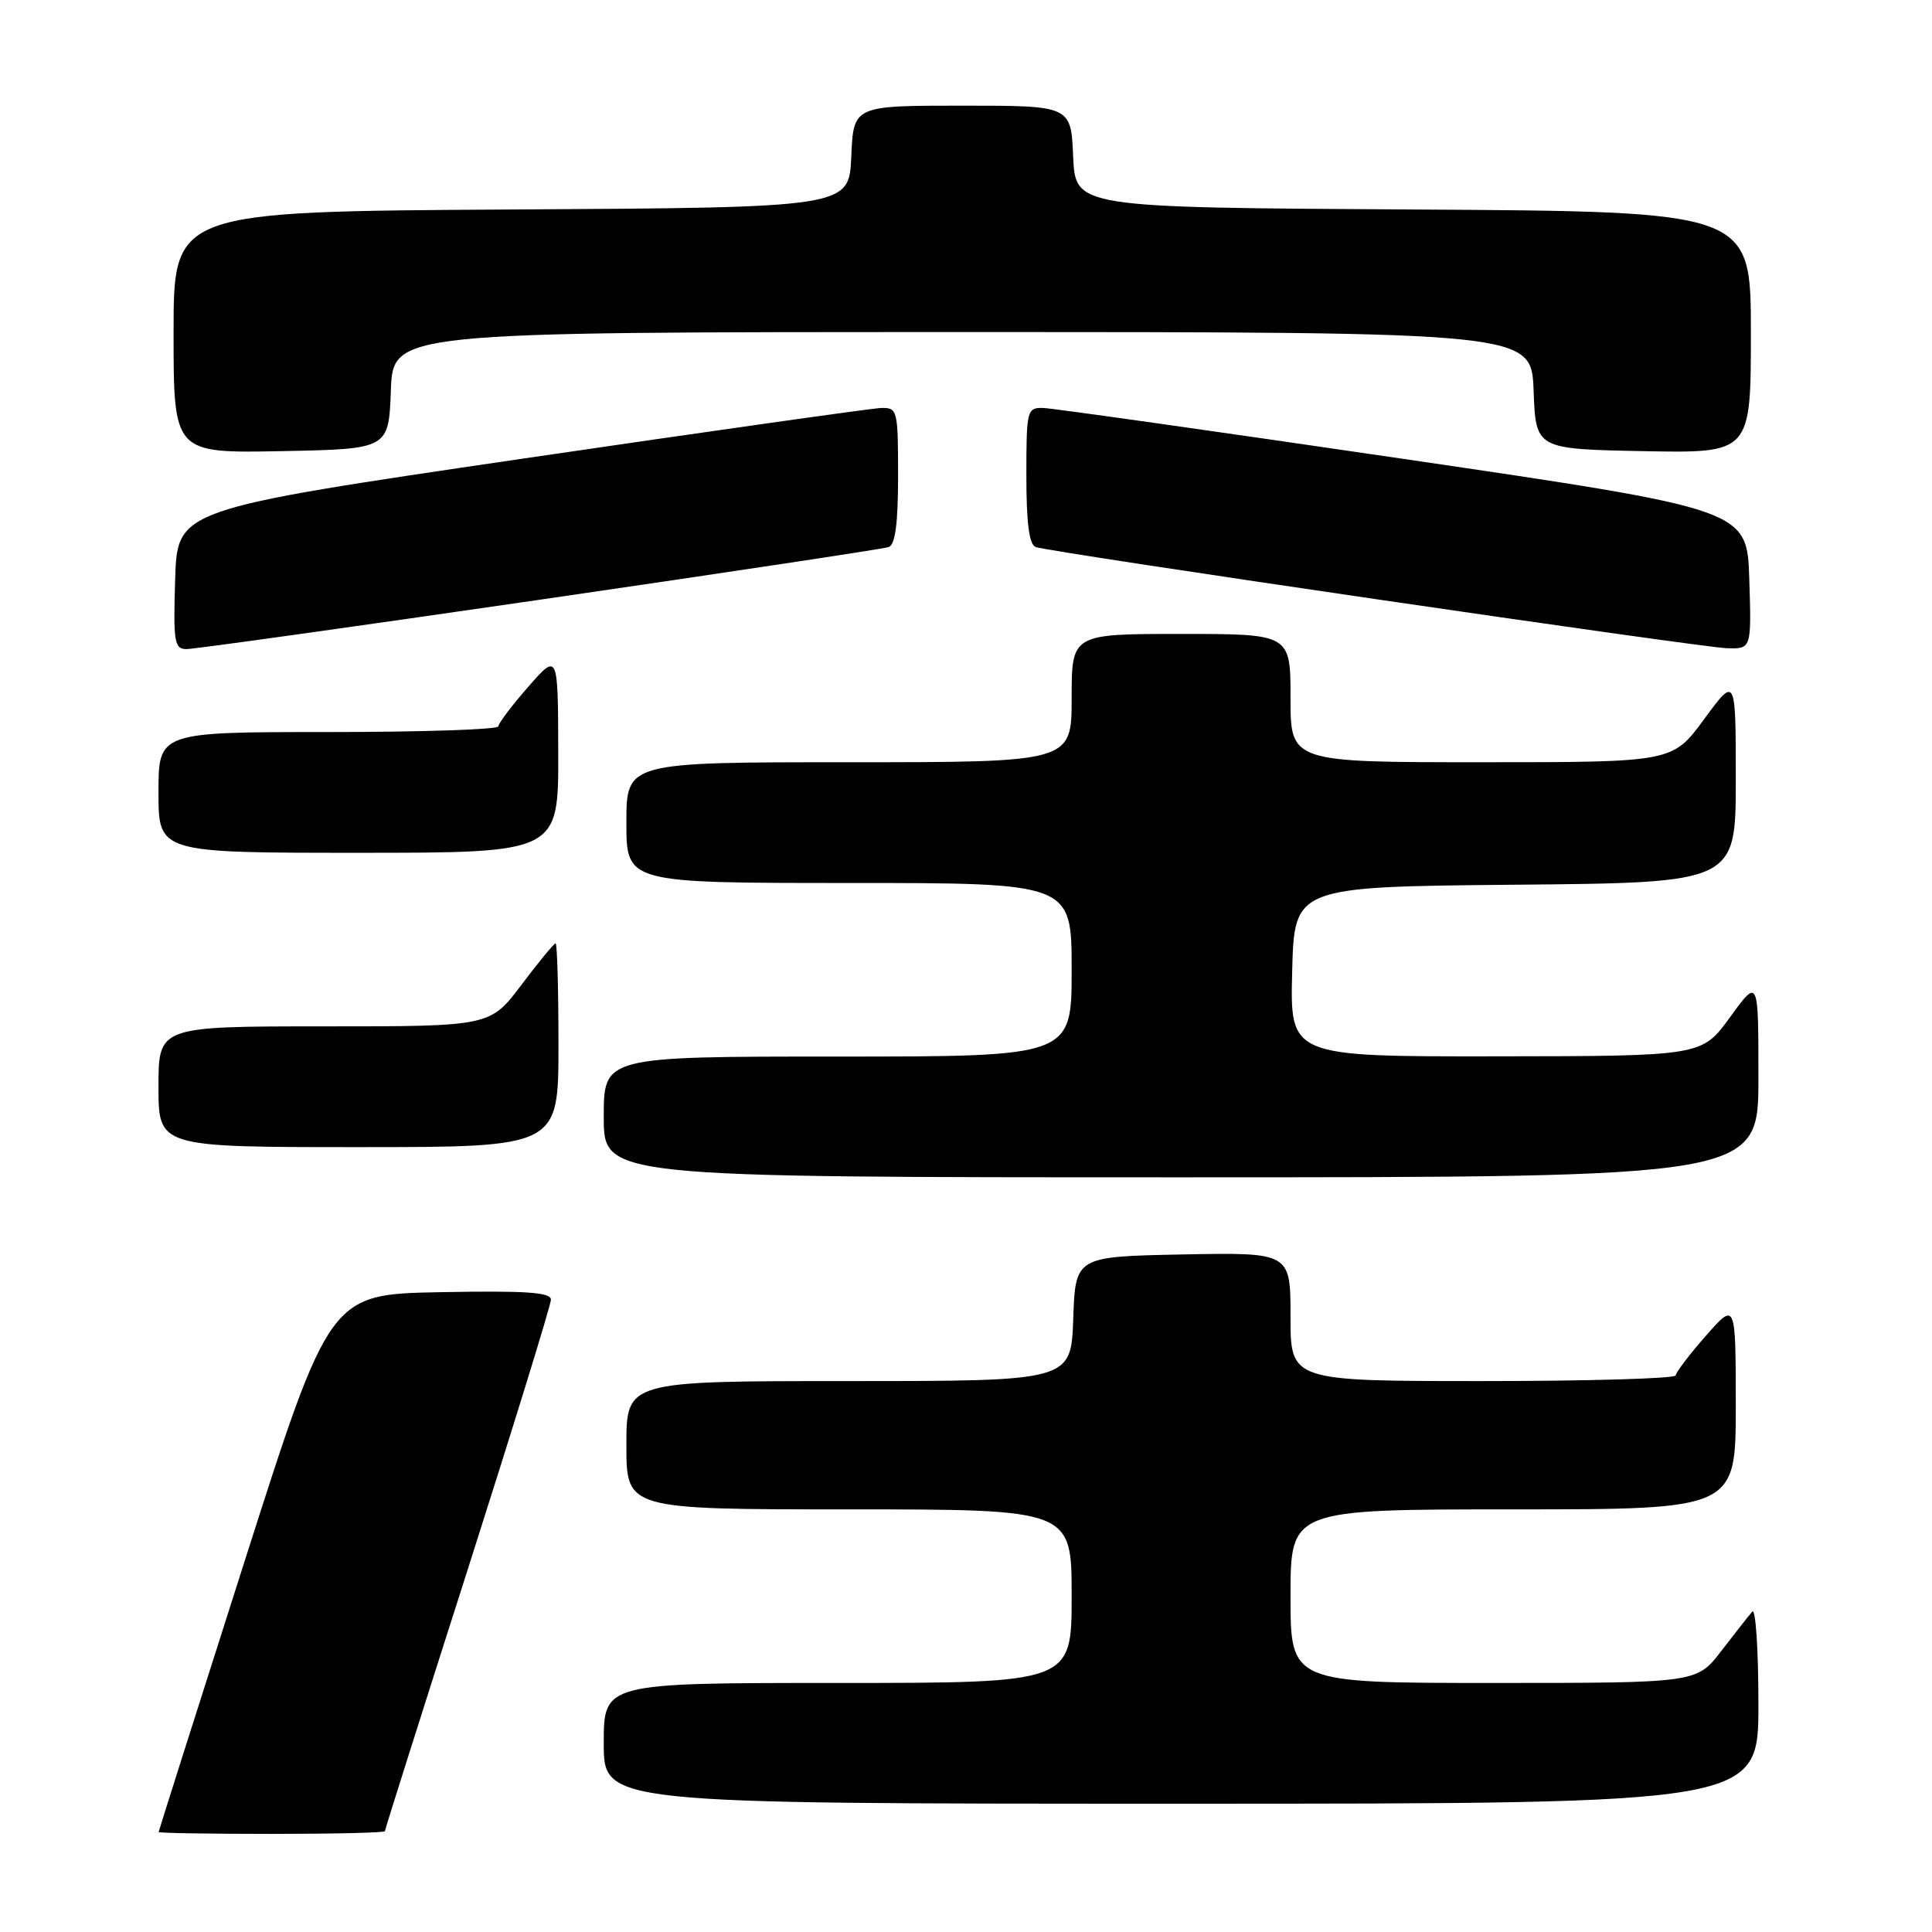 <?xml version="1.0" encoding="UTF-8" standalone="no"?>
<!DOCTYPE svg PUBLIC "-//W3C//DTD SVG 1.1//EN" "http://www.w3.org/Graphics/SVG/1.1/DTD/svg11.dtd" >
<svg xmlns="http://www.w3.org/2000/svg" xmlns:xlink="http://www.w3.org/1999/xlink" version="1.1" viewBox="0 0 256 256">
 <g >
 <path fill="currentColor"
d=" M 51.00 242.64 C 51.00 242.44 55.95 226.80 62.00 207.89 C 68.04 188.97 72.99 172.93 73.00 172.22 C 73.00 171.23 69.71 171.01 58.35 171.22 C 43.70 171.50 43.70 171.50 32.37 207.00 C 26.13 226.53 21.03 242.61 21.02 242.75 C 21.01 242.89 27.75 243.00 36.00 243.00 C 44.25 243.00 51.00 242.84 51.00 242.64 Z  M 233.00 225.80 C 233.00 218.54 232.63 213.03 232.18 213.55 C 231.73 214.07 229.89 216.41 228.09 218.75 C 224.83 223.00 224.83 223.00 197.92 223.00 C 171.00 223.00 171.00 223.00 171.00 211.50 C 171.00 200.00 171.00 200.00 200.50 200.00 C 230.00 200.00 230.00 200.00 230.00 186.25 C 229.99 172.50 229.99 172.50 226.04 177.00 C 223.86 179.47 222.07 181.84 222.04 182.25 C 222.02 182.66 210.53 183.00 196.50 183.00 C 171.00 183.00 171.00 183.00 171.00 174.47 C 171.00 165.95 171.00 165.95 156.75 166.22 C 142.50 166.50 142.50 166.50 142.21 174.75 C 141.92 183.00 141.92 183.00 112.46 183.00 C 83.00 183.00 83.00 183.00 83.00 191.50 C 83.00 200.00 83.00 200.00 112.50 200.00 C 142.00 200.00 142.00 200.00 142.00 211.50 C 142.00 223.00 142.00 223.00 111.00 223.00 C 80.00 223.00 80.00 223.00 80.00 231.00 C 80.00 239.00 80.00 239.00 156.50 239.00 C 233.00 239.00 233.00 239.00 233.00 225.80 Z  M 233.00 142.80 C 233.00 129.60 233.00 129.60 229.25 134.77 C 225.50 139.94 225.50 139.94 198.22 139.97 C 170.93 140.00 170.93 140.00 171.22 128.75 C 171.50 117.50 171.50 117.50 200.75 117.23 C 230.00 116.97 230.00 116.97 230.00 103.27 C 230.00 89.58 230.00 89.58 225.81 95.29 C 221.62 101.00 221.62 101.00 196.31 101.00 C 171.00 101.00 171.00 101.00 171.00 92.50 C 171.00 84.00 171.00 84.00 156.50 84.00 C 142.00 84.00 142.00 84.00 142.00 92.50 C 142.00 101.00 142.00 101.00 112.50 101.00 C 83.00 101.00 83.00 101.00 83.00 109.00 C 83.00 117.00 83.00 117.00 112.50 117.00 C 142.00 117.00 142.00 117.00 142.00 128.50 C 142.00 140.00 142.00 140.00 111.00 140.00 C 80.00 140.00 80.00 140.00 80.00 148.00 C 80.00 156.00 80.00 156.00 156.50 156.00 C 233.00 156.00 233.00 156.00 233.00 142.80 Z  M 74.00 138.50 C 74.00 131.07 73.83 125.00 73.62 125.00 C 73.41 125.00 71.37 127.47 69.09 130.50 C 64.94 136.00 64.94 136.00 42.97 136.00 C 21.00 136.00 21.00 136.00 21.00 144.00 C 21.00 152.00 21.00 152.00 47.50 152.00 C 74.00 152.00 74.00 152.00 74.00 138.50 Z  M 73.97 99.75 C 73.94 86.50 73.94 86.50 70.00 91.00 C 67.83 93.47 66.05 95.84 66.03 96.25 C 66.01 96.66 55.88 97.00 43.50 97.00 C 21.00 97.00 21.00 97.00 21.00 105.00 C 21.00 113.00 21.00 113.00 47.50 113.00 C 74.00 113.00 74.00 113.00 73.97 99.75 Z  M 71.50 79.47 C 96.25 75.87 117.06 72.73 117.75 72.49 C 118.63 72.19 119.00 69.36 119.00 63.03 C 119.00 54.31 118.92 54.00 116.75 54.06 C 115.51 54.10 94.03 57.14 69.00 60.81 C 23.50 67.50 23.50 67.50 23.21 76.75 C 22.95 85.07 23.10 86.00 24.71 86.01 C 25.70 86.01 46.75 83.07 71.50 79.47 Z  M 231.79 76.75 C 231.50 67.50 231.50 67.50 186.00 60.81 C 160.97 57.14 139.49 54.10 138.25 54.06 C 136.08 54.00 136.00 54.31 136.00 63.03 C 136.00 69.36 136.37 72.19 137.25 72.49 C 139.29 73.20 225.21 85.77 228.79 85.89 C 232.08 86.00 232.08 86.00 231.79 76.75 Z  M 51.79 51.75 C 52.08 44.00 52.08 44.00 127.50 44.00 C 202.92 44.00 202.92 44.00 203.21 51.75 C 203.50 59.50 203.50 59.50 217.75 59.78 C 232.00 60.05 232.00 60.05 232.00 44.04 C 232.00 28.02 232.00 28.02 187.25 27.76 C 142.50 27.50 142.50 27.50 142.20 20.75 C 141.91 14.00 141.91 14.00 127.50 14.00 C 113.09 14.00 113.09 14.00 112.80 20.75 C 112.50 27.50 112.50 27.50 67.75 27.76 C 23.00 28.02 23.00 28.02 23.00 44.04 C 23.00 60.05 23.00 60.05 37.25 59.78 C 51.50 59.50 51.50 59.50 51.79 51.75 Z "/>
</g>
</svg>